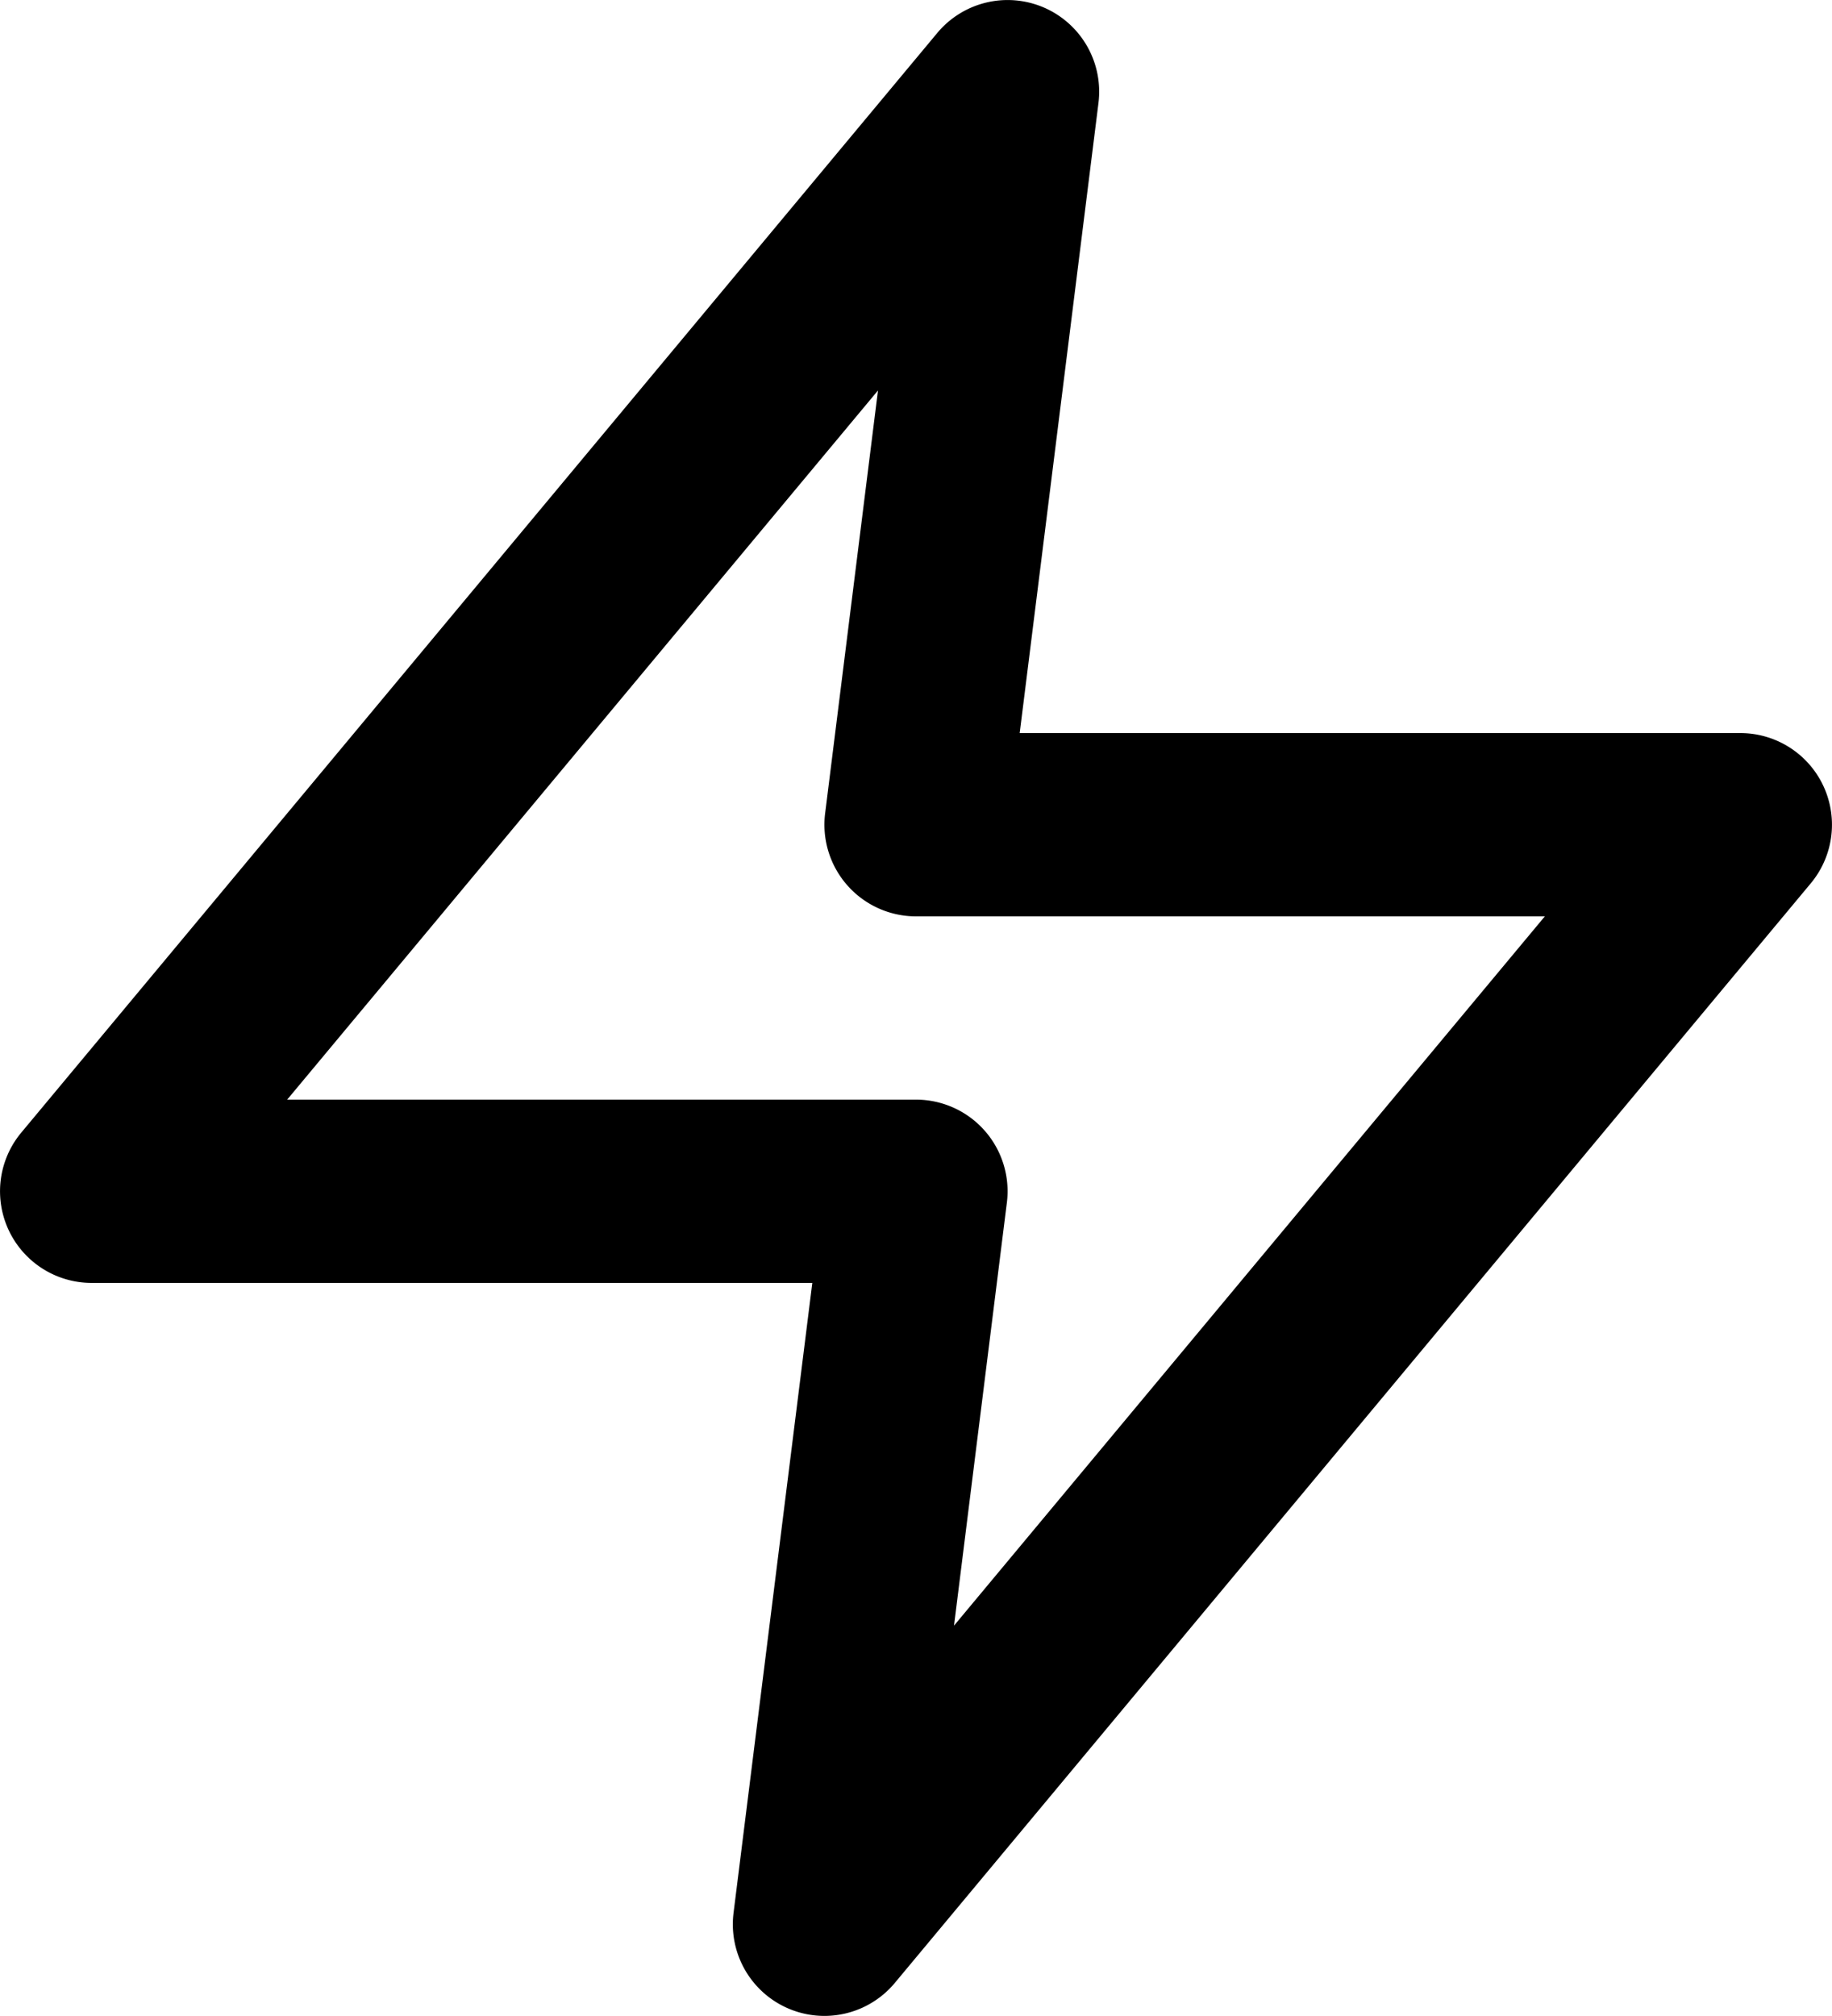 <svg xmlns="http://www.w3.org/2000/svg" fill="none" viewBox="0 0 20 22"><path fill="currentColor" fill-rule="evenodd" d="M11.398.083a1 1 0 0 1 .594 1.041L11.132 8H19a1 1 0 0 1 .768 1.64l-10 12a1 1 0 0 1-1.76-.764L8.868 14H1a1 1 0 0 1-.768-1.64l10-12a1 1 0 0 1 1.166-.277ZM3.135 12H10a1 1 0 0 1 .992 1.124l-.577 4.616 6.45-7.74H10a1 1 0 0 1-.992-1.124l.577-4.615L3.135 12Z" clip-rule="evenodd"/></svg>